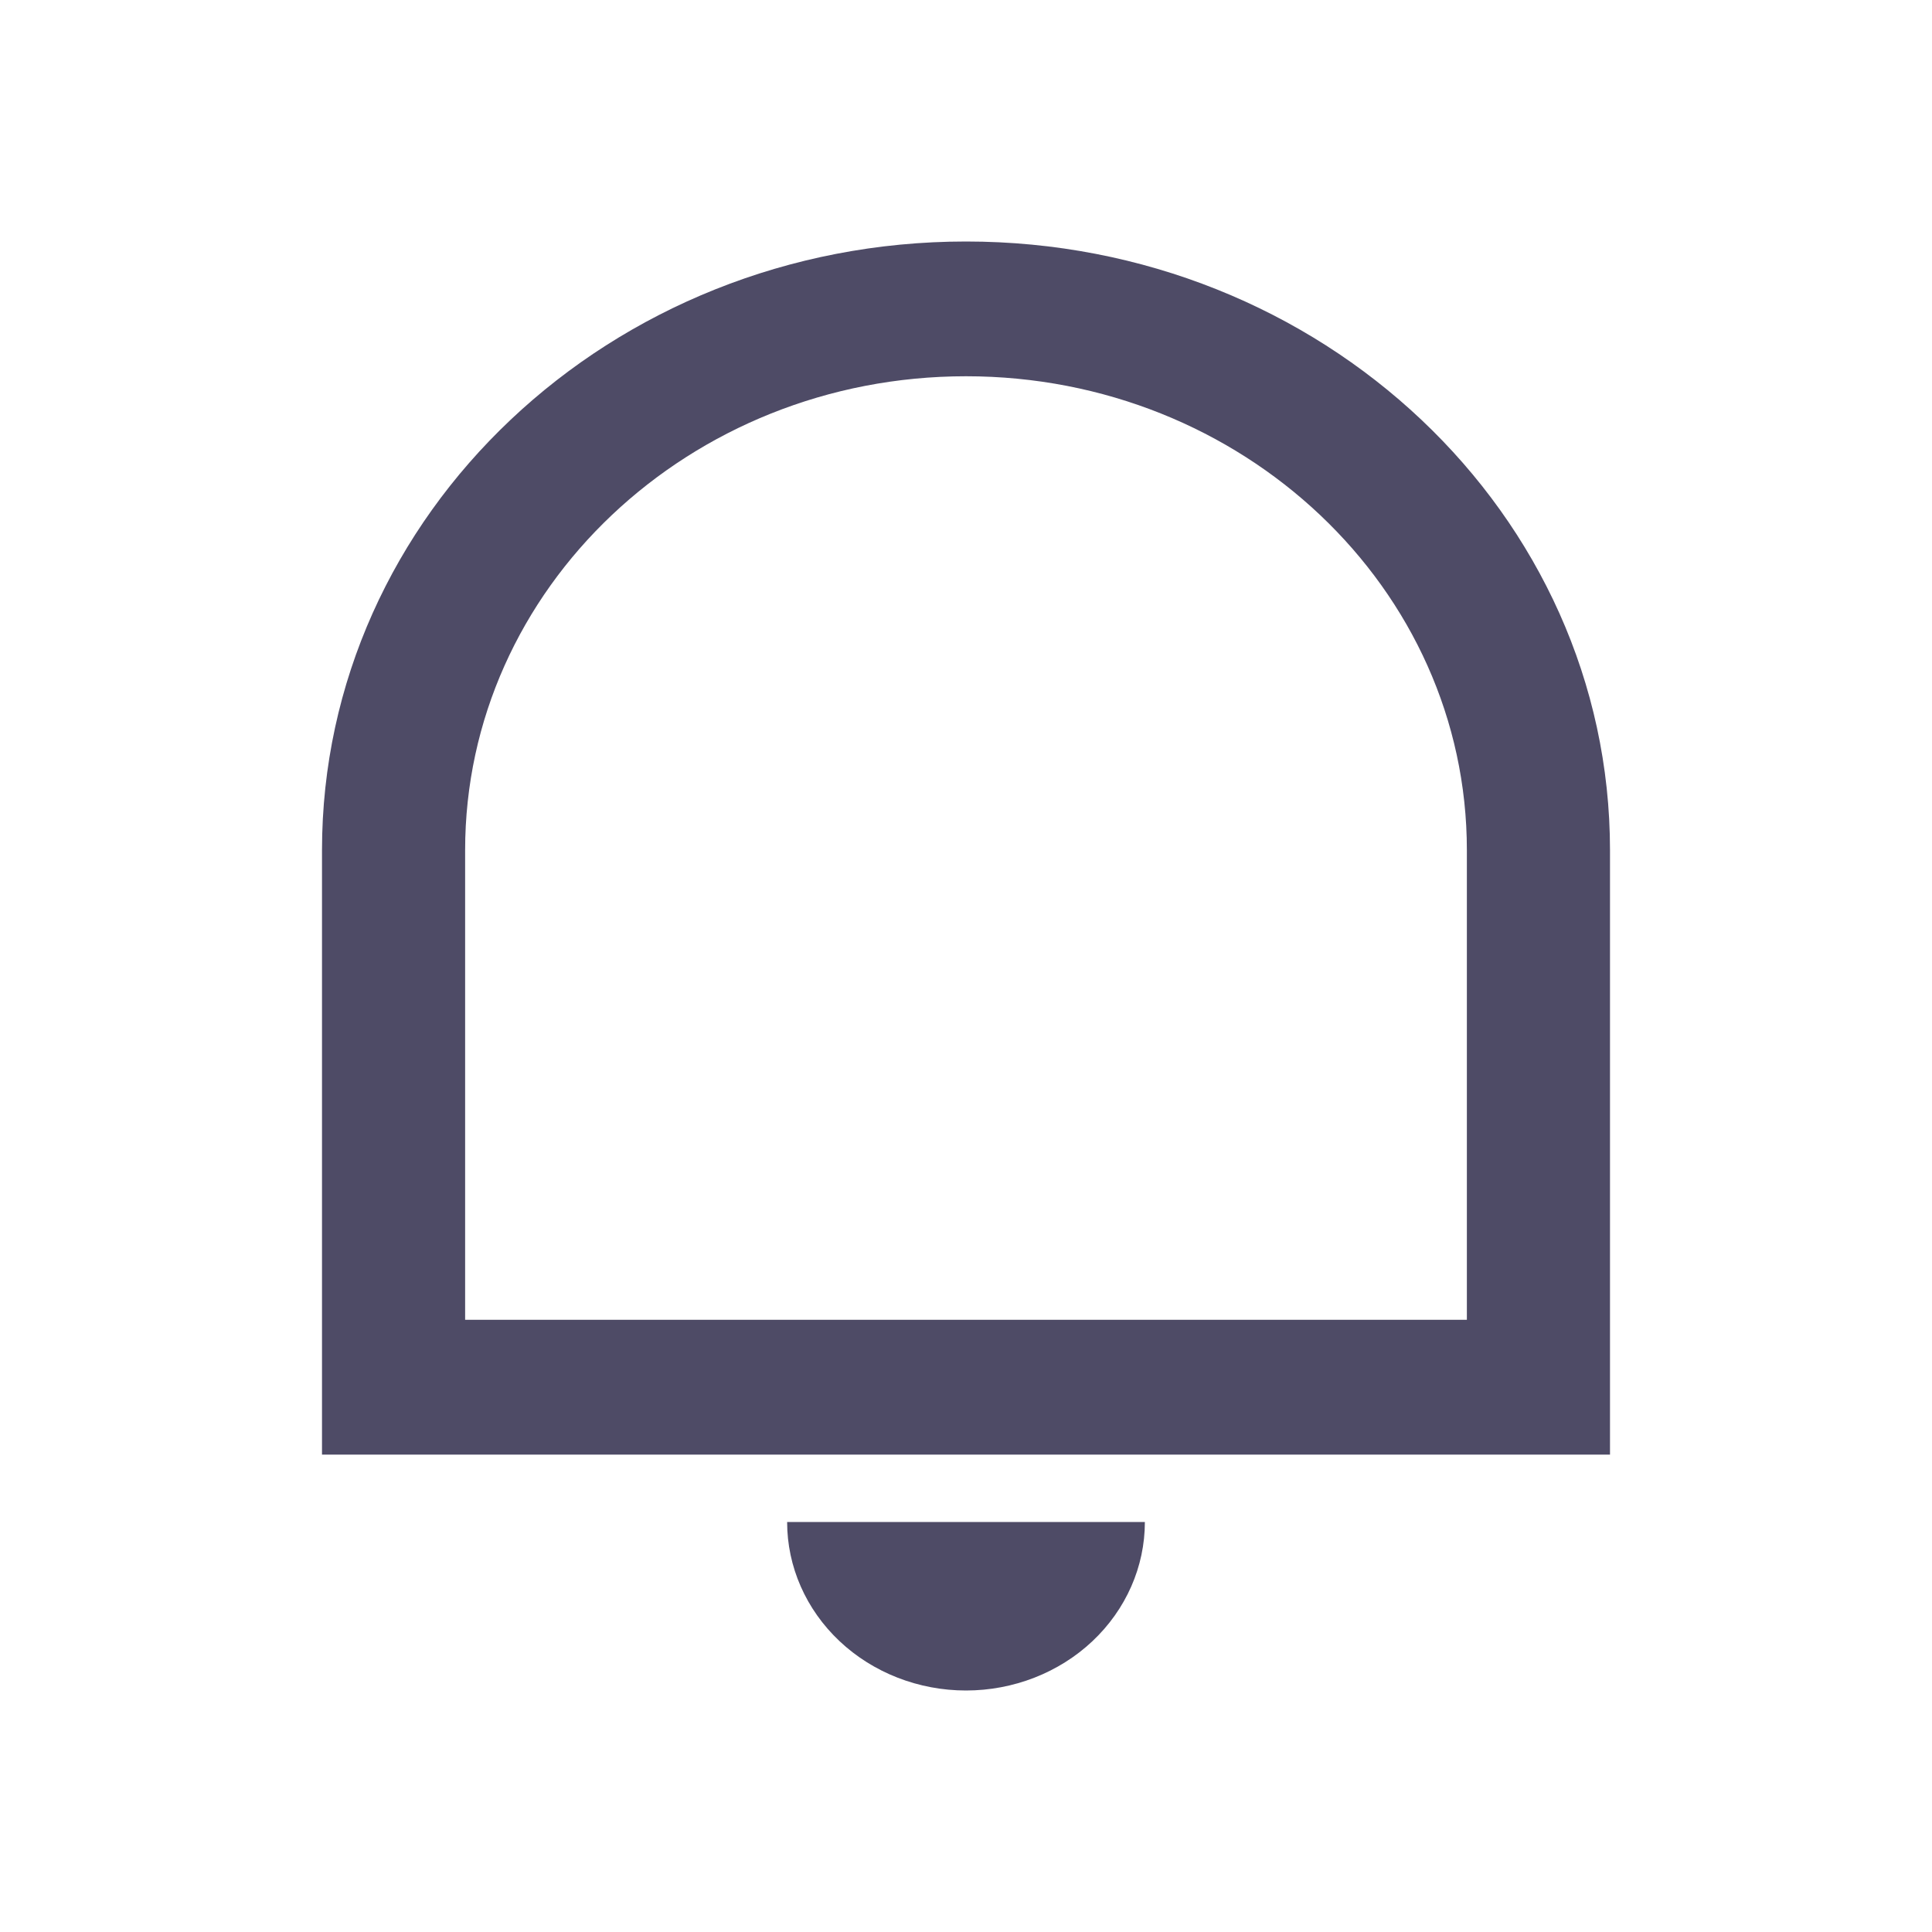 <svg xmlns="http://www.w3.org/2000/svg" width="24" height="24" viewBox="0 0 24 24" fill="none">
    <path
        d="M5.778 16.395H18.222V10.561C18.222 7.31 15.436 4.674 12 4.674C8.564 4.674 5.778 7.31 5.778 10.561V16.395ZM12 3C16.418 3 20 6.385 20 10.561V18.07H4V10.561C4 6.385 7.582 3 12 3ZM9.778 18.907H14.222C14.222 19.462 13.988 19.994 13.571 20.387C13.155 20.779 12.589 21 12 21C11.411 21 10.845 20.779 10.429 20.387C10.012 19.994 9.778 19.462 9.778 18.907Z"
        fill="#4E4B66" />
</svg>